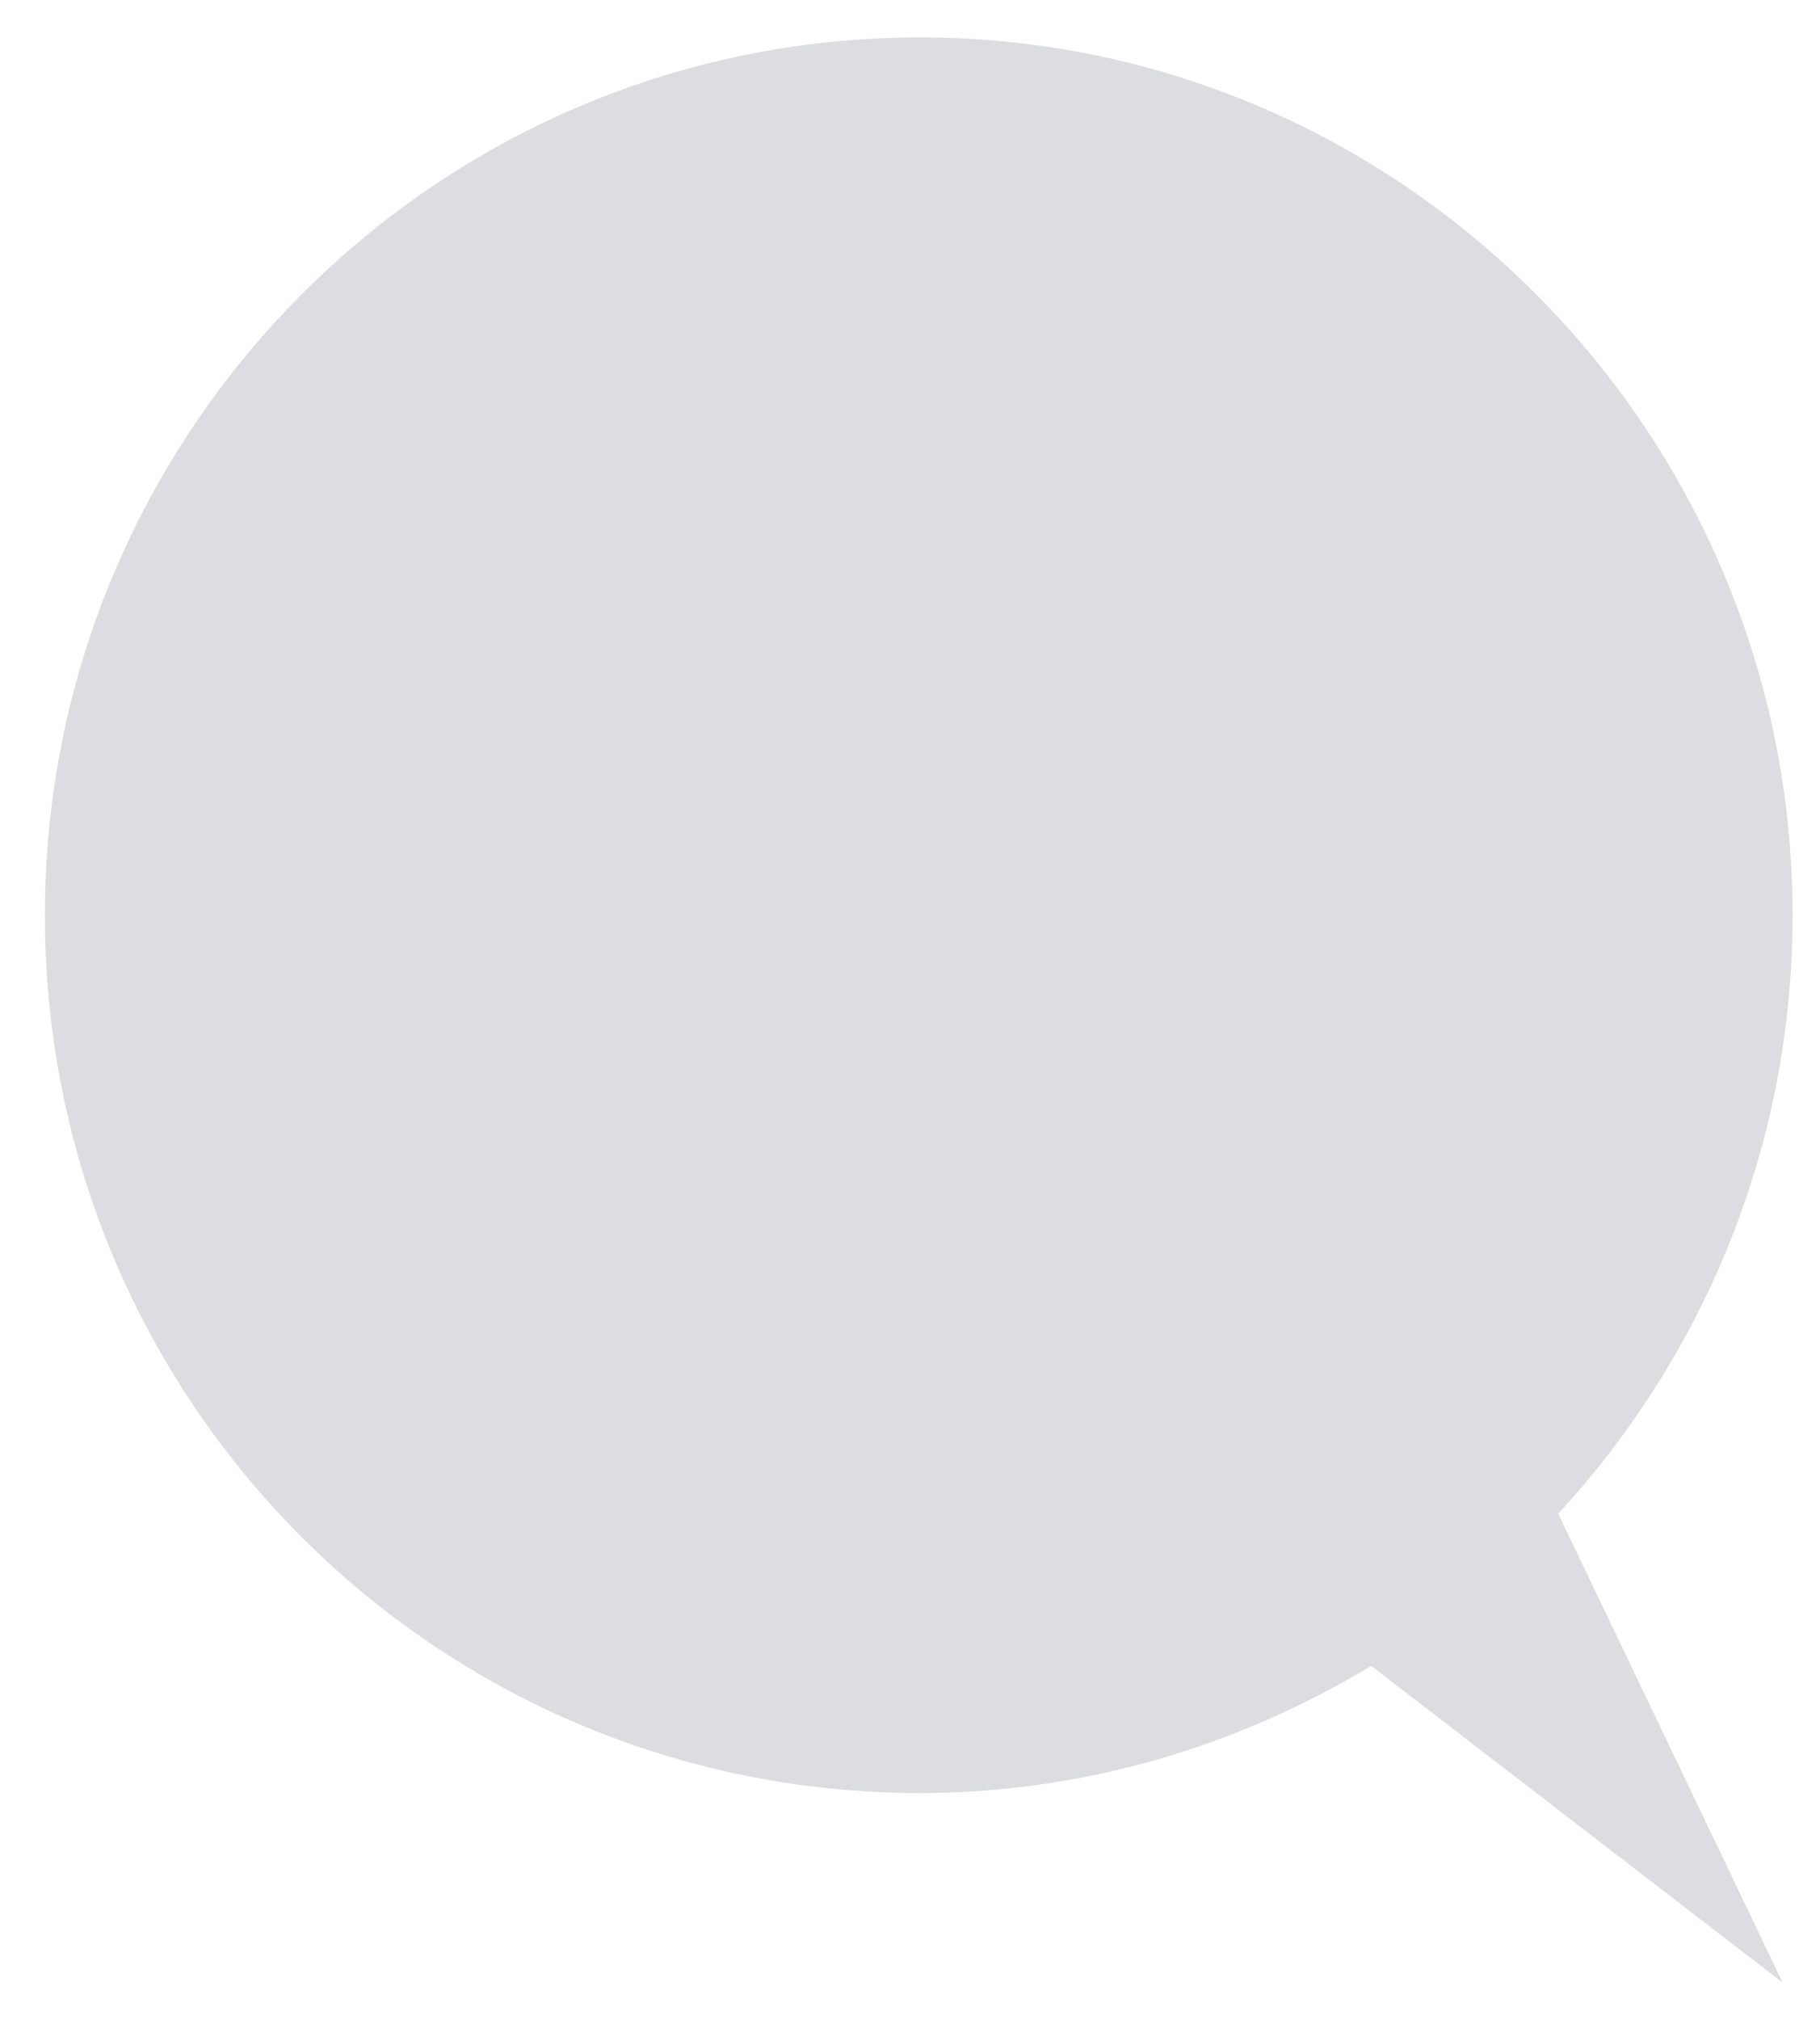 <?xml version="1.0" encoding="UTF-8" standalone="no"?><svg xmlns="http://www.w3.org/2000/svg" xmlns:xlink="http://www.w3.org/1999/xlink" clip-rule="evenodd" stroke-miterlimit="4.00" viewBox="0 0 73 81"><desc>SVG generated by Keynote</desc><defs></defs><g transform="matrix(1.00, 0.00, -0.00, -1.00, 0.0, 81.0)"><path d="M 36.9 79.5 C 56.2 79.5 71.9 63.7 71.9 44.3 C 71.9 35.0 68.3 26.6 62.5 20.3 L 71.5 1.5 L 55.0 14.2 C 49.7 11.0 43.5 9.1 36.9 9.1 C 17.5 9.1 1.8 24.8 1.8 44.3 C 1.8 63.7 17.5 79.5 36.9 79.5 Z M 36.9 79.5 " fill="#DCDDE0"></path></g></svg>